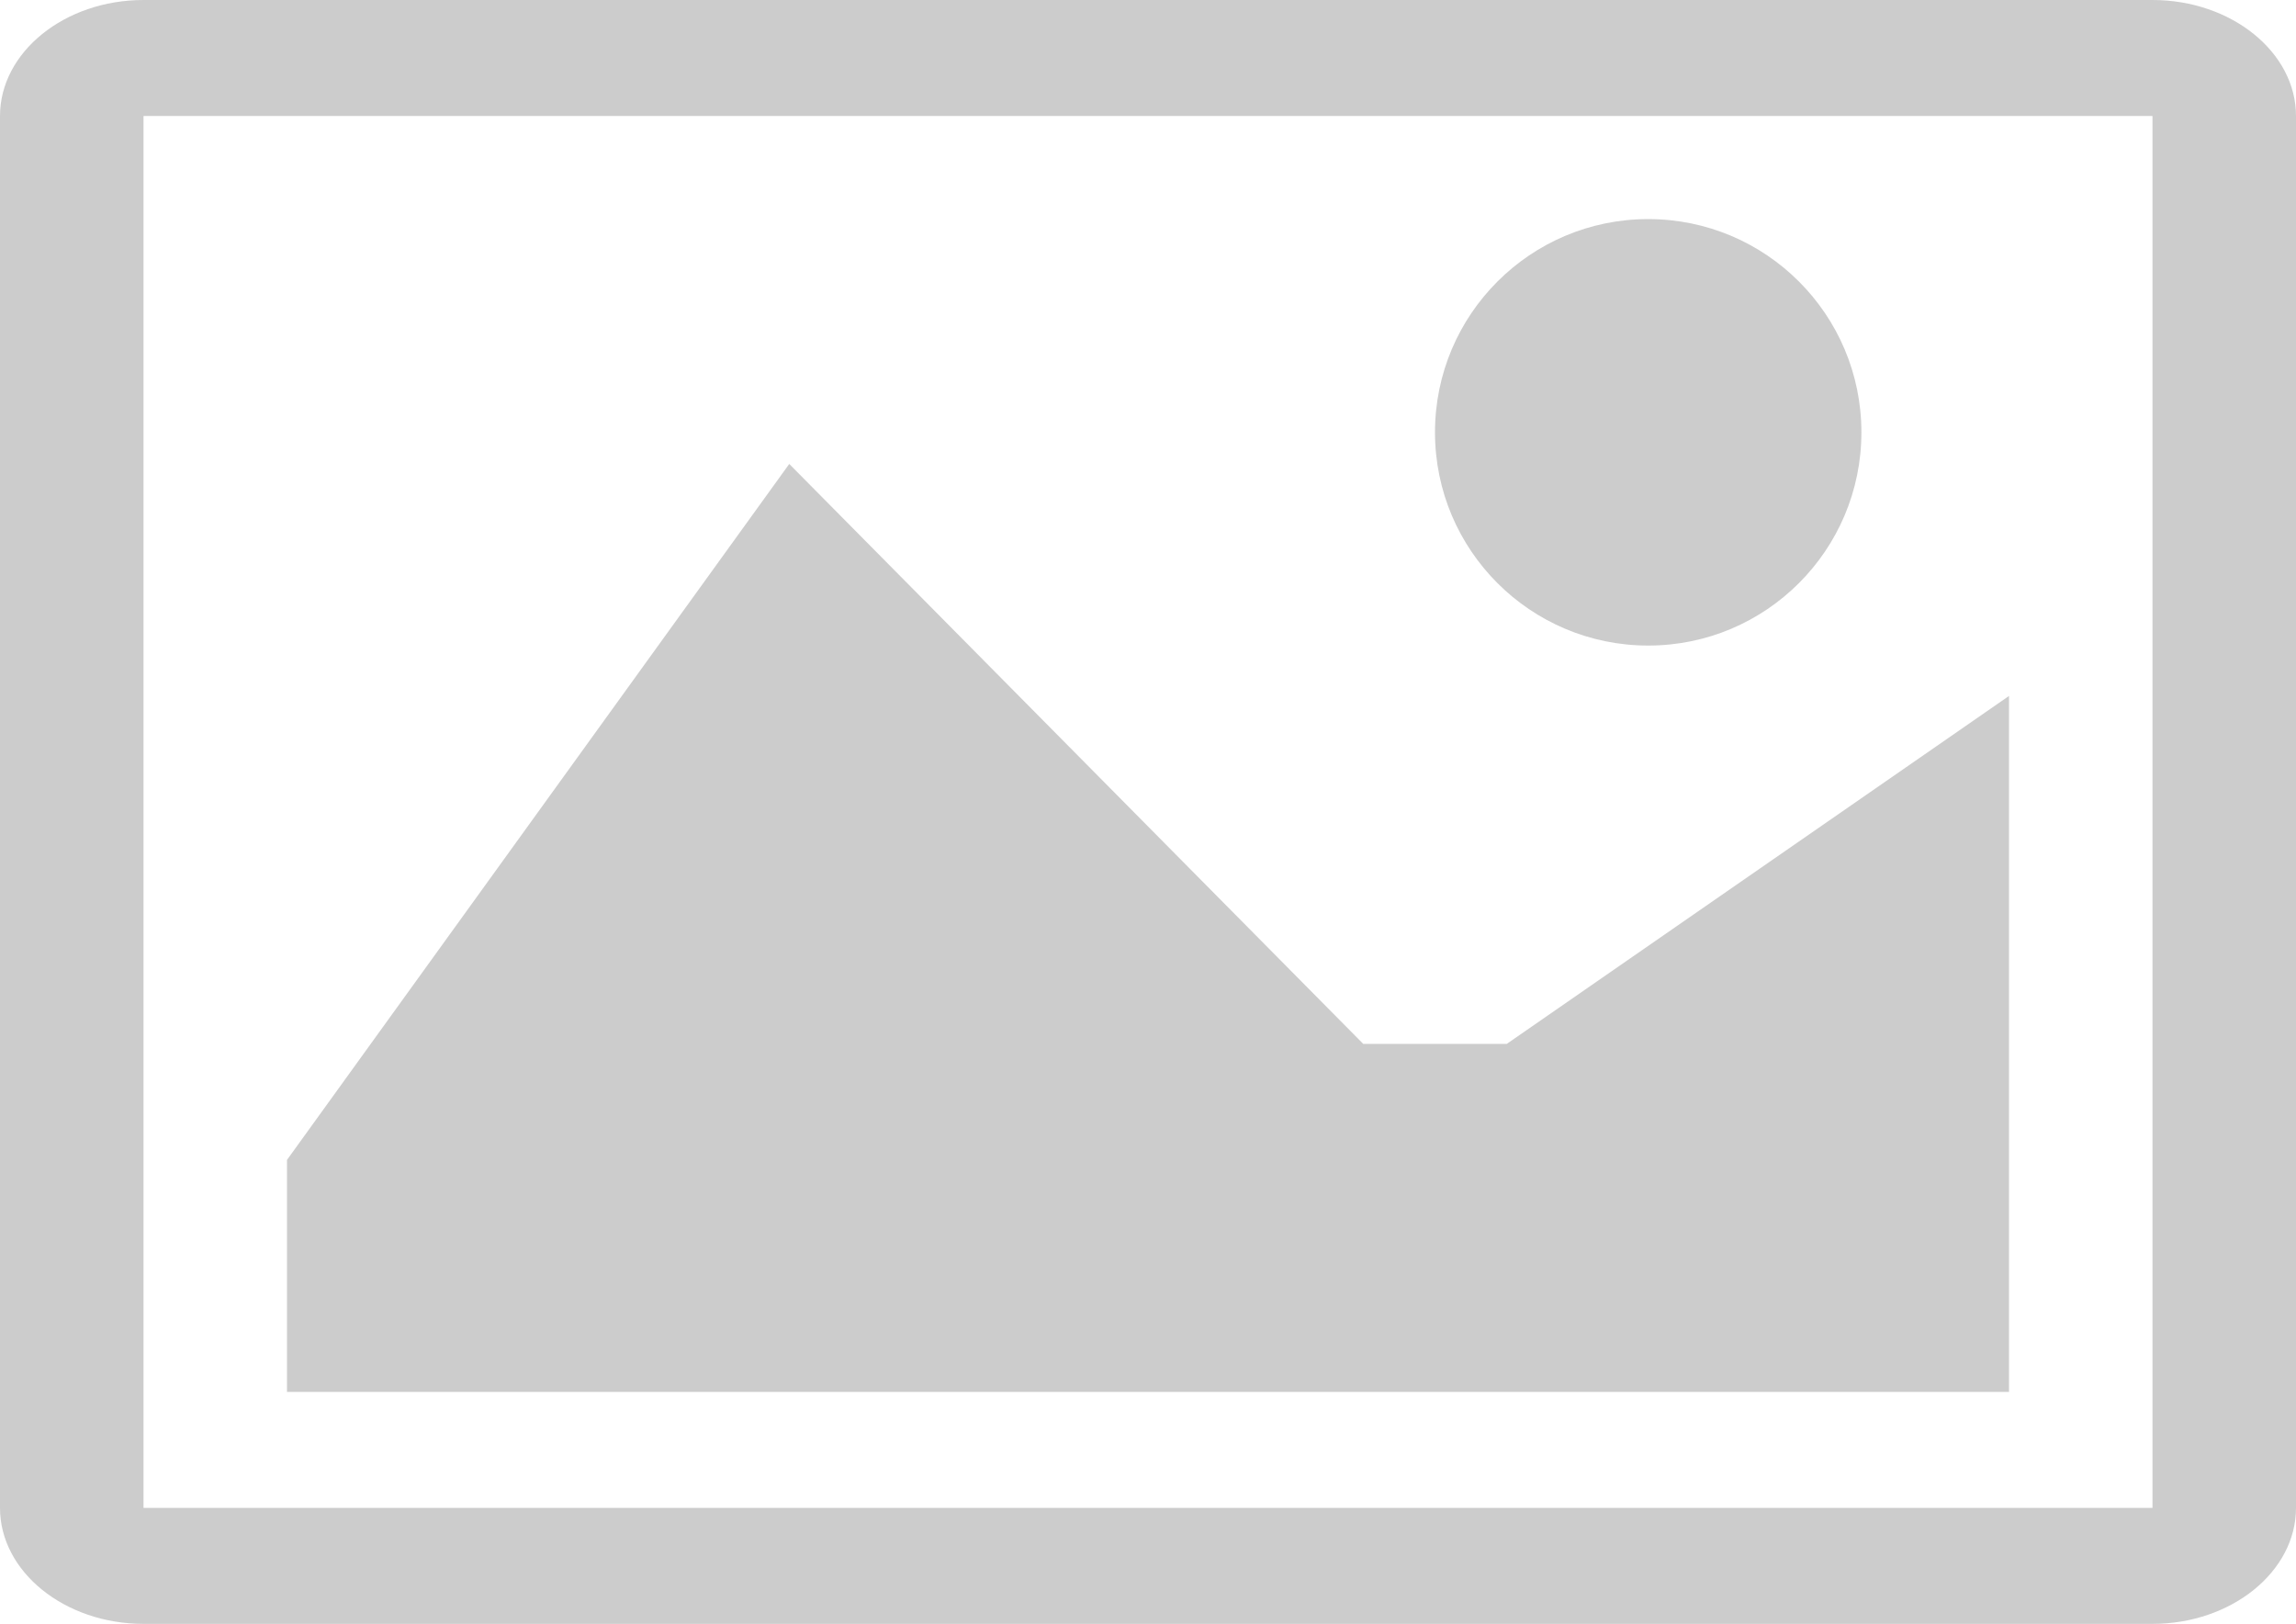 <?xml version="1.0" encoding="UTF-8" standalone="no"?>
<!-- Generated by IcoMoon.io -->

<svg
   xmlns:dc="http://purl.org/dc/elements/1.1/"
   xmlns:cc="http://creativecommons.org/ns#"
   xmlns:rdf="http://www.w3.org/1999/02/22-rdf-syntax-ns#"
   xmlns:svg="http://www.w3.org/2000/svg"
   xmlns="http://www.w3.org/2000/svg"
   xmlns:sodipodi="http://sodipodi.sourceforge.net/DTD/sodipodi-0.dtd"
   xmlns:inkscape="http://www.inkscape.org/namespaces/inkscape"
   version="1.1"
   width="140"
   height="99"
   viewBox="0 0 140 99"
   id="svg2"
   inkscape:version="0.48.4 r9939"
   sodipodi:docname="image-icon.svg"
   inkscape:export-filename="/home/alan/files/tmp/mapaction/image-icon.png"
   inkscape:export-xdpi="90"
   inkscape:export-ydpi="90">
  <defs
     id="defs13" />
  <sodipodi:namedview
     pagecolor="#f3f3f3"
     bordercolor="#666666"
     borderopacity="1"
     objecttolerance="10"
     gridtolerance="10"
     guidetolerance="10"
     inkscape:pageopacity="1"
     inkscape:pageshadow="2"
     inkscape:window-width="854"
     inkscape:window-height="589"
     id="namedview11"
     showgrid="false"
     inkscape:zoom="1.84375"
     inkscape:cx="128.47458"
     inkscape:cy="39.528506"
     inkscape:window-x="327"
     inkscape:window-y="1163"
     inkscape:window-maximized="0"
     inkscape:current-layer="svg2" />
  <g
     id="icomoon-ignore"
     transform="translate(0,-413)" />
  <path
     d="m 131.234,7.071 c 0.005,0.004 0.011,0.008 0.016,0.013 V 91.916 c -0.005,0.004 -0.01,0.009 -0.016,0.013 H 8.766 c -0.005,-0.004 -0.011,-0.008 -0.016,-0.013 V 7.084 c 0.005,-0.004 0.01,-0.009 0.016,-0.013 H 131.234 z M 131.25,0 H 8.75 C 3.938,0 0,3.182 0,7.071 V 91.929 C 0,95.818 3.938,99 8.75,99 h 122.5 c 4.812,0 8.75,-3.182 8.75,-7.071 V 7.071 C 140,3.182 136.062,0 131.25,0 v 0 z"
     id="path5"
     inkscape:connector-curvature="0"
     style="fill:#cccccc" />
  <path
     d="m 113.5,26.357 c 0,7.18 -5.82,13 -13,13 -7.18,0 -13,-5.82 -13,-13 0,-7.18 5.82,-13 13,-13 7.18,0 13,5.82 13,13 z"
     id="path7"
     inkscape:connector-curvature="0"
     style="fill:#cccccc" />
  <path
     d="M 122.5,84.857 H 17.5 V 70.714 l 30.625,-42.429 35,35.357 h 8.75 L 122.5,42.429 z"
     id="path9"
     inkscape:connector-curvature="0"
     style="fill:#cccccc" />
</svg>
